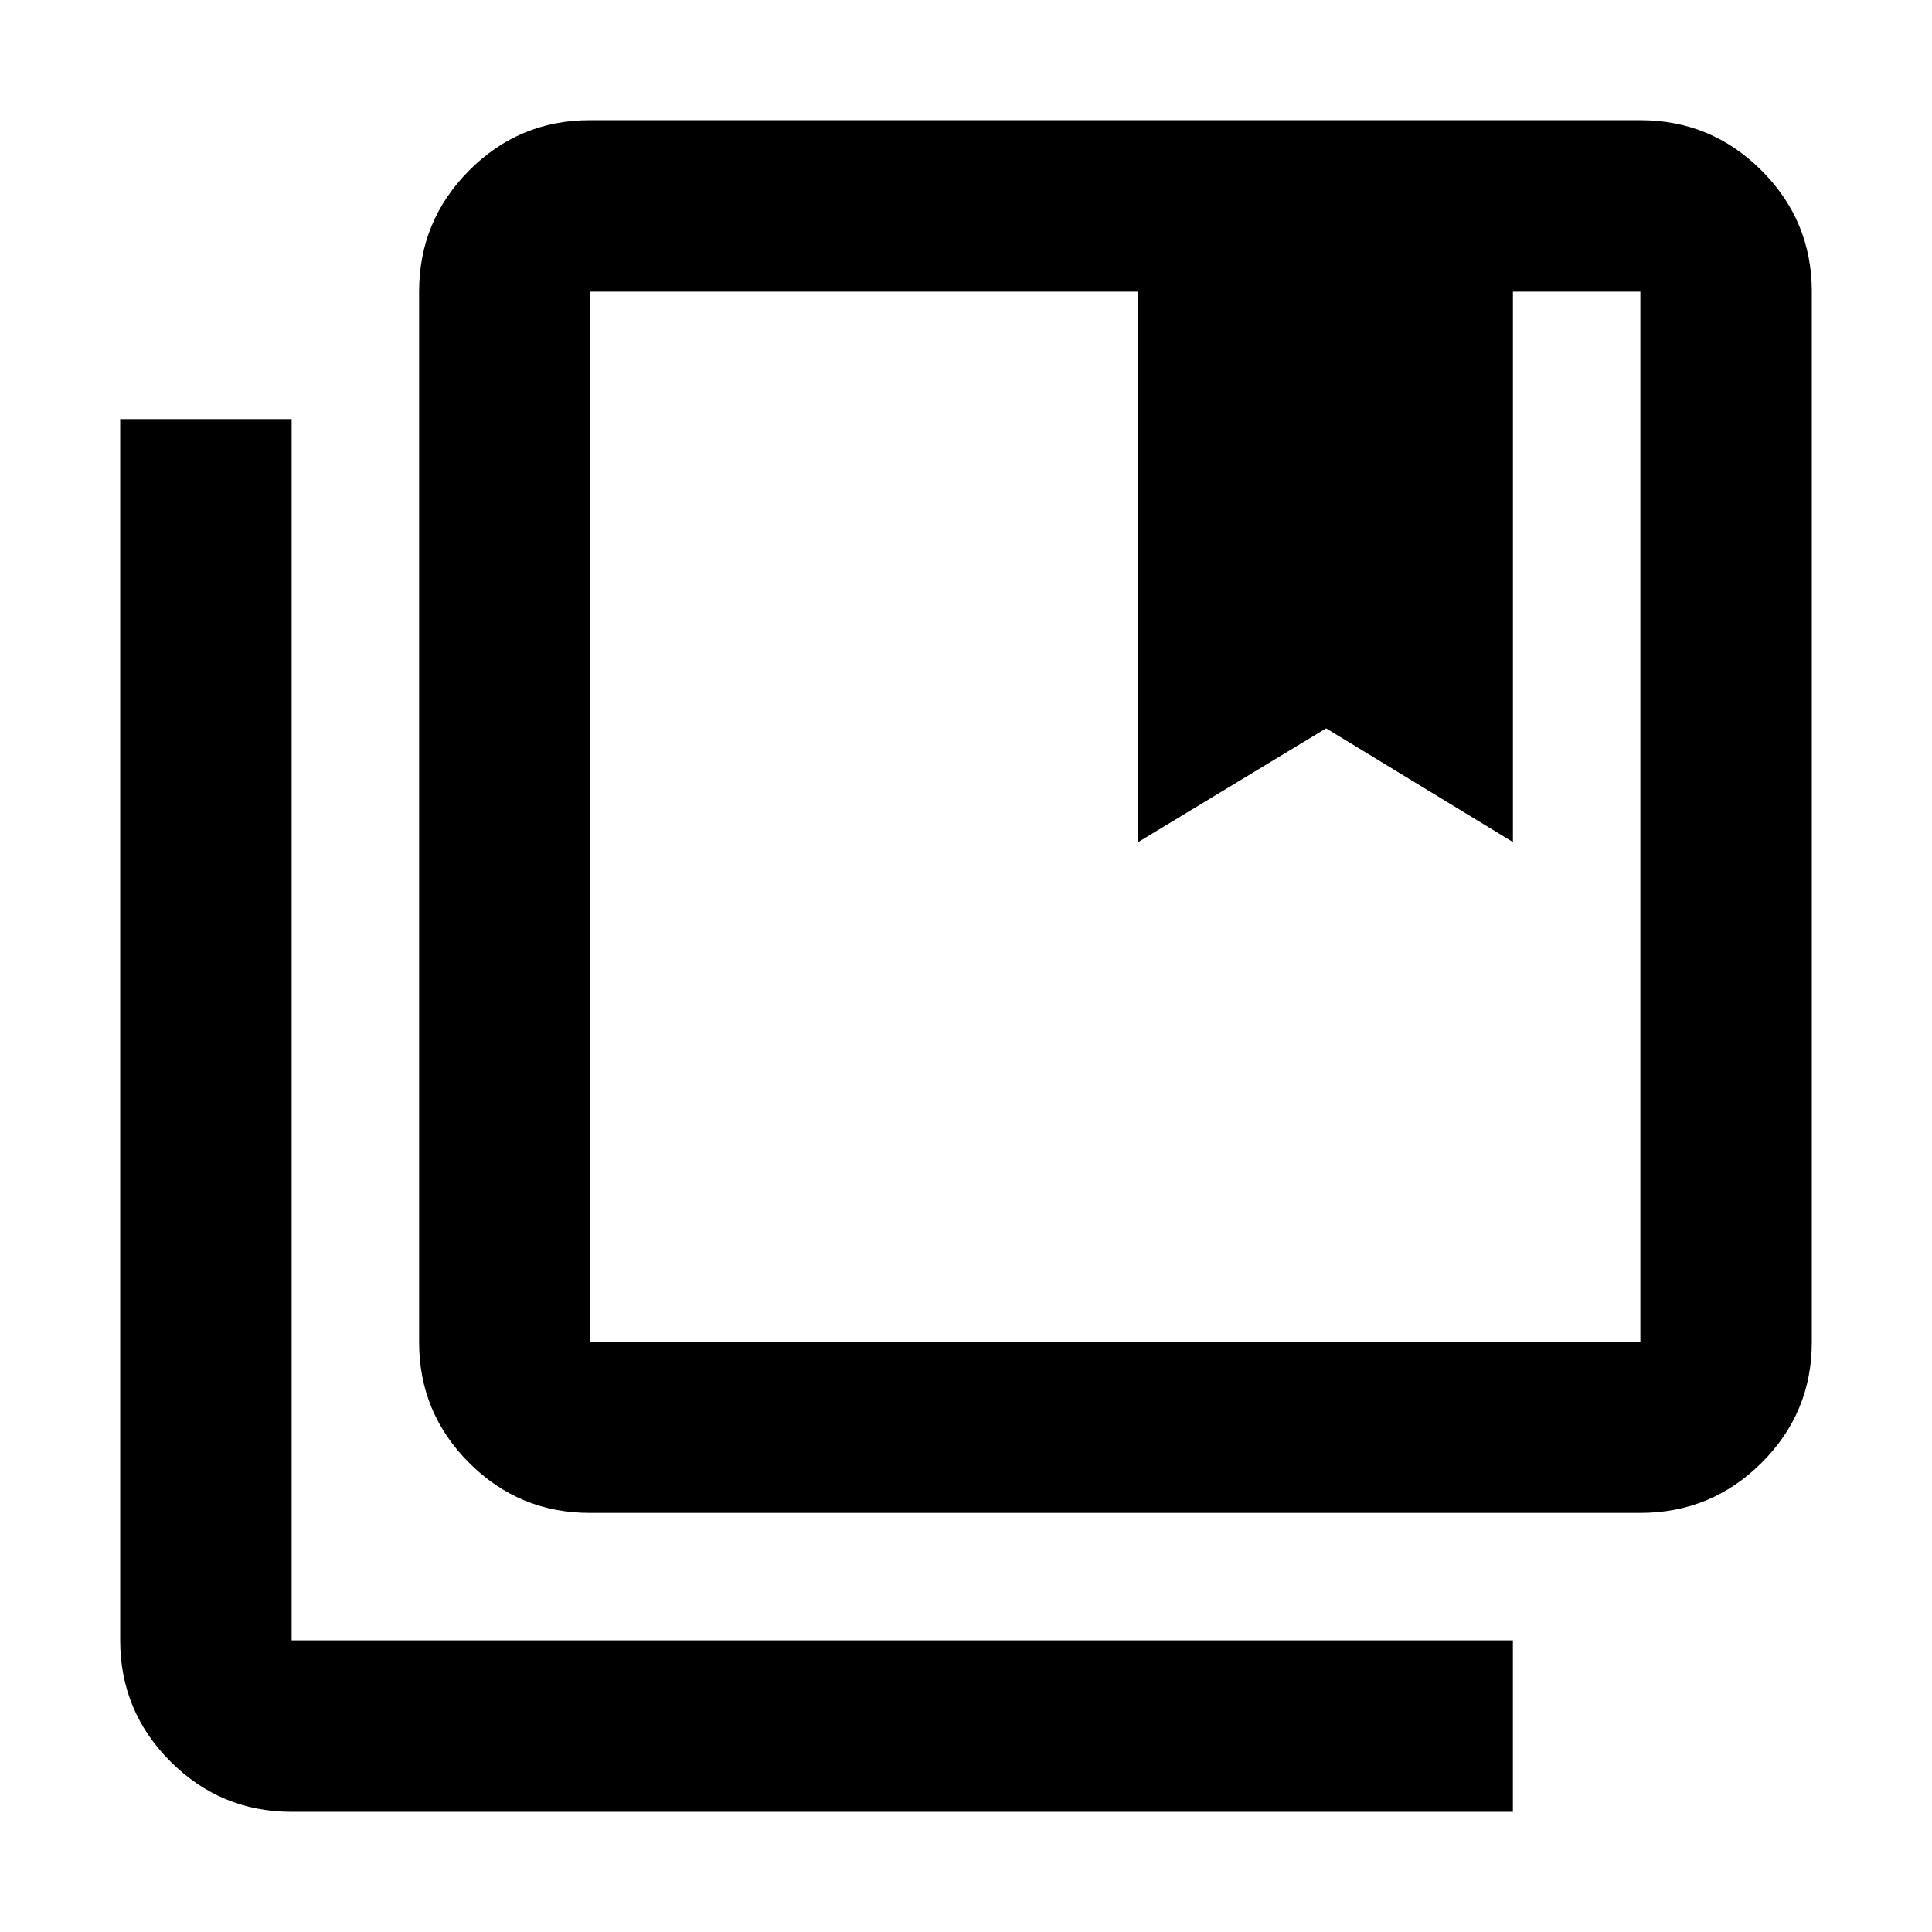 <svg xmlns="http://www.w3.org/2000/svg" height="40" viewBox="0 -960 960 960" width="40"><path d="M293.06-293.06h522.03v-522.03h-63.32v273.5l-92.83-56.5-93.34 56.5v-273.5H293.06v522.03Zm0 84.81q-35.07 0-59.94-24.87-24.87-24.87-24.87-59.94v-522.03q0-35.22 24.87-60.2 24.87-24.99 59.94-24.99h522.03q35.22 0 60.2 24.99 24.99 24.98 24.99 60.2v522.03q0 35.07-24.99 59.94-24.98 24.87-60.2 24.87H293.06ZM144.91-59.72q-35.22 0-60.2-24.99-24.99-24.98-24.99-60.2v-606.84h85.19v606.84h606.84v85.19H144.91ZM565.6-815.09H751.77 565.6Zm-272.54 0h522.03-522.03Z"/></svg>